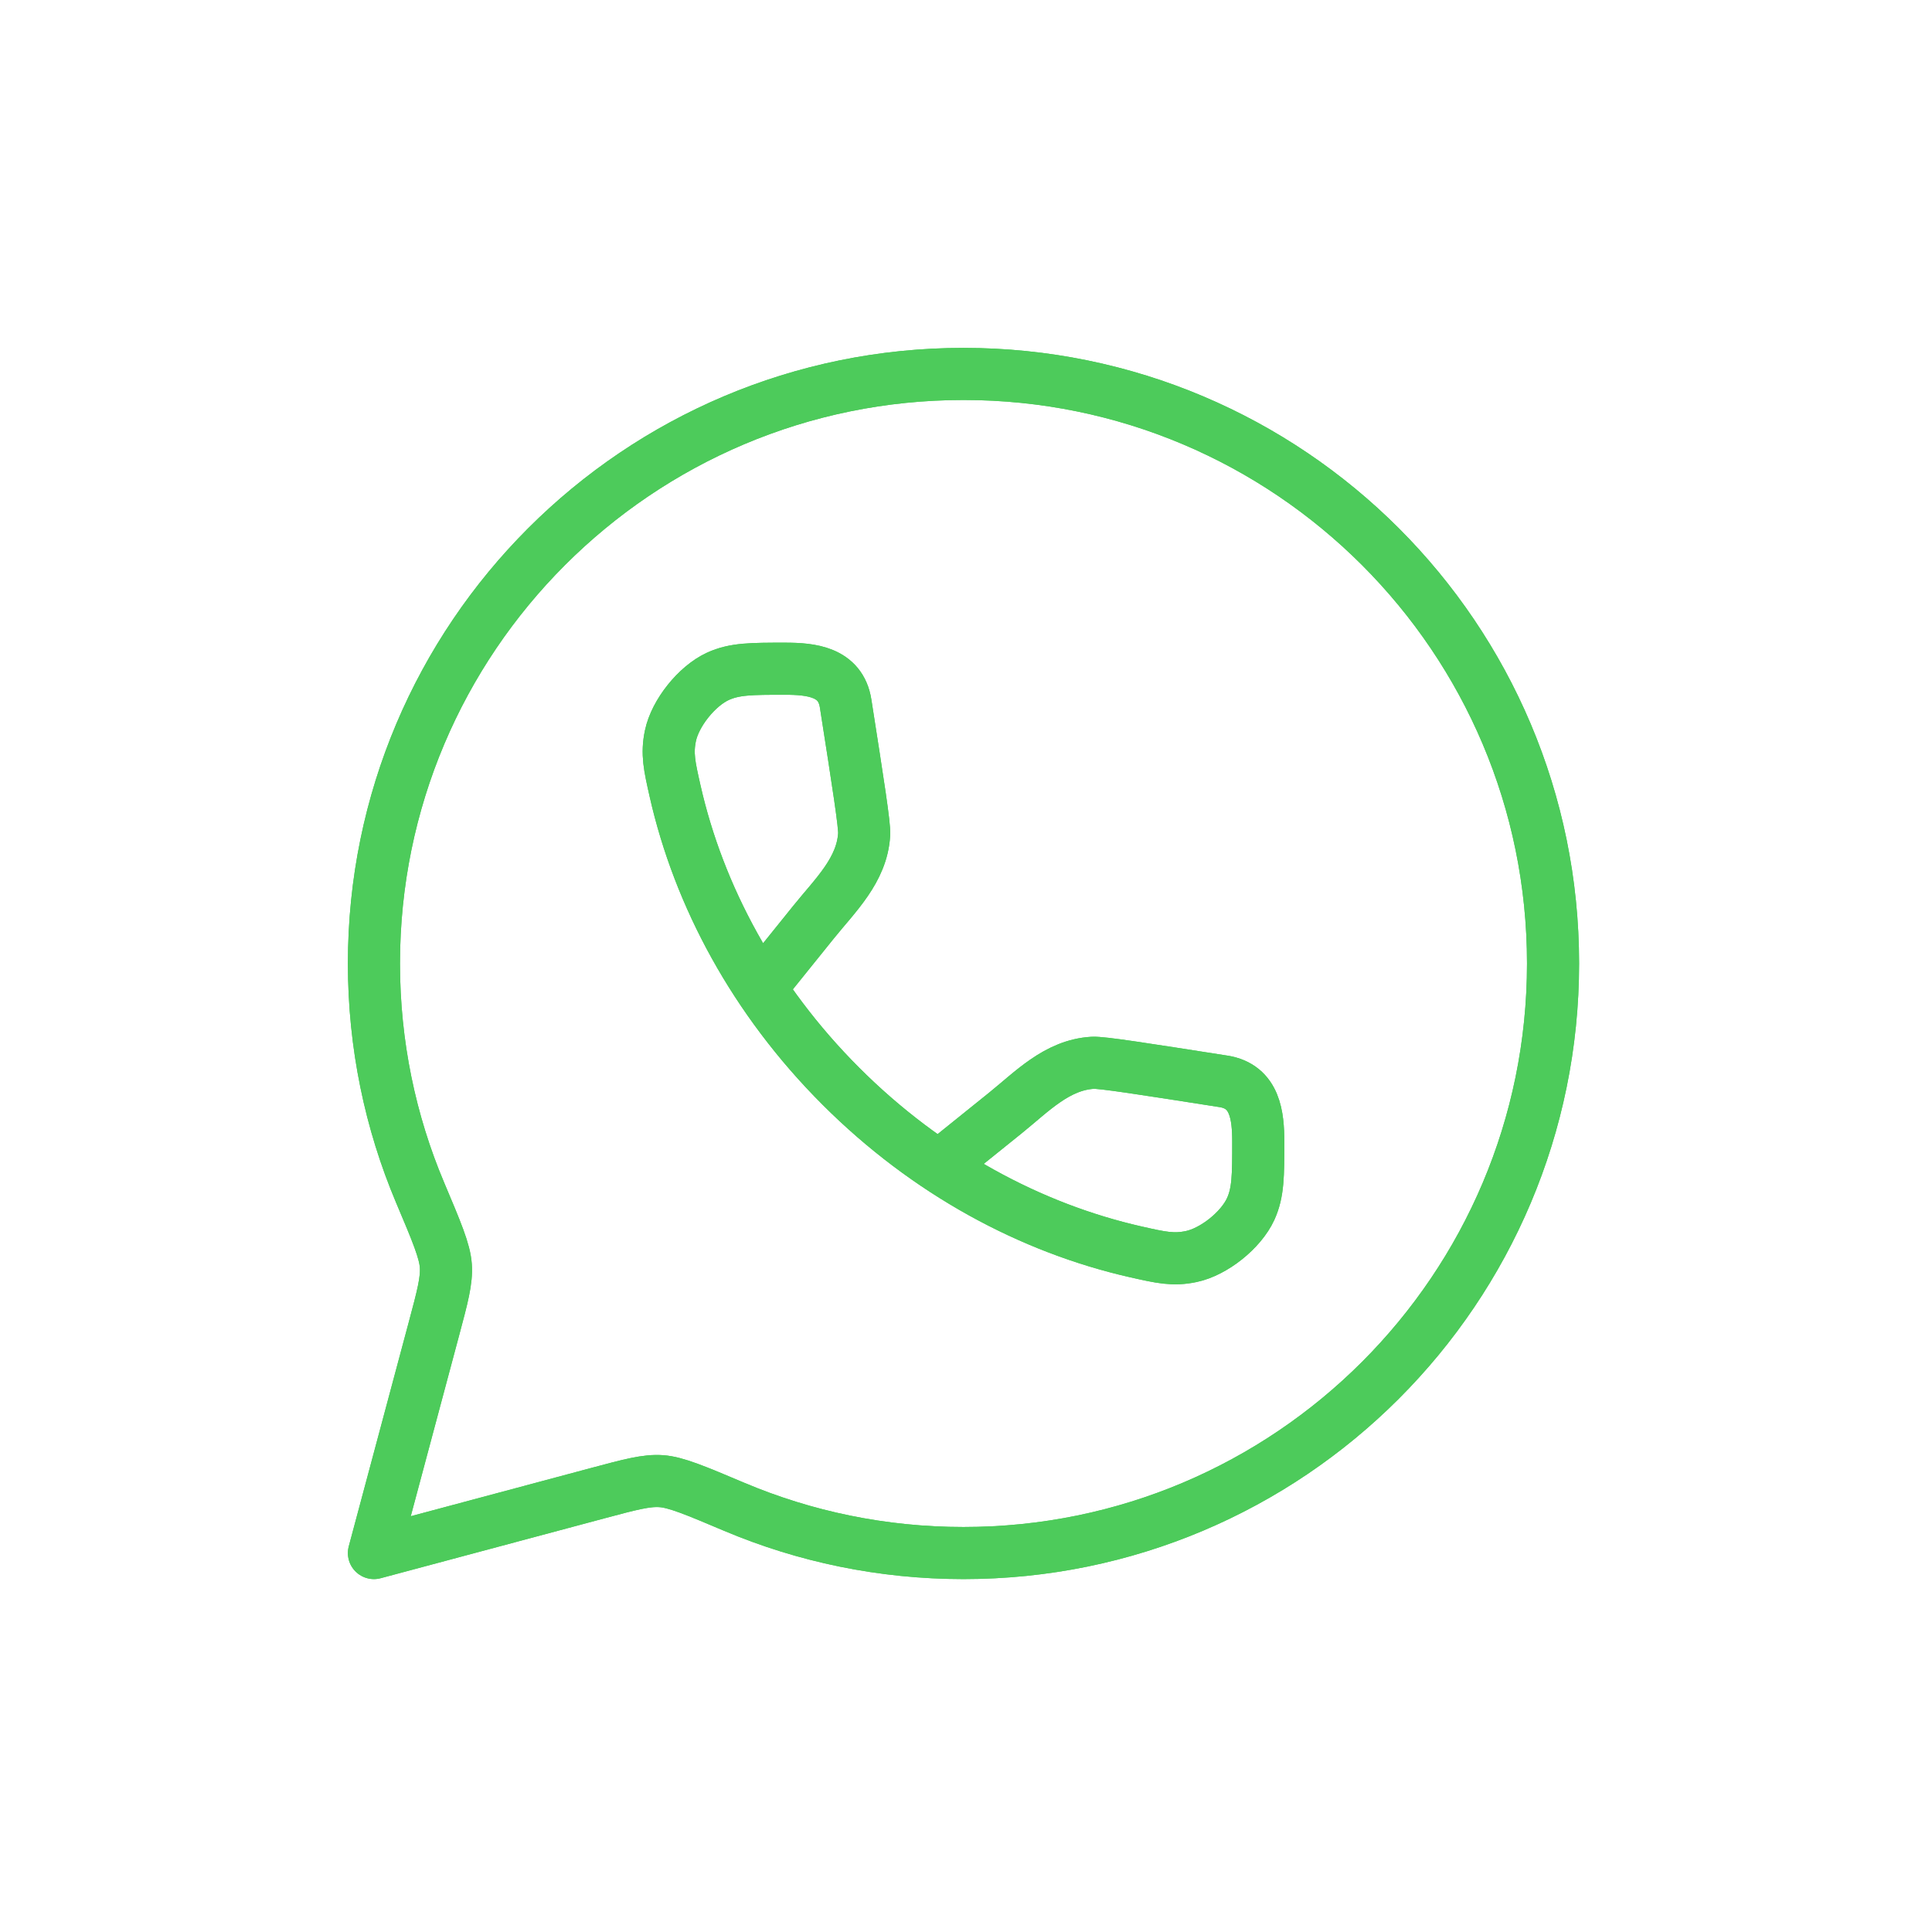 <svg width="62" height="62" viewBox="0 0 62 62" fill="none" xmlns="http://www.w3.org/2000/svg">
<g filter="url(#filter0_f_232_2706)">
<path d="M30.919 49.839C41.368 49.839 49.839 41.368 49.839 30.919C49.839 20.471 41.368 12 30.919 12C20.471 12 12 20.471 12 30.919C12 33.528 12.528 36.014 13.483 38.275C14.011 39.524 14.275 40.149 14.307 40.621C14.34 41.094 14.201 41.613 13.923 42.652L12 49.839L19.187 47.916C20.226 47.638 20.745 47.499 21.218 47.532C21.69 47.564 22.315 47.828 23.564 48.356C25.825 49.311 28.311 49.839 30.919 49.839Z" stroke="#4DCB5B" stroke-width="1.672" stroke-linejoin="round"/>
<path d="M24.464 31.633L26.112 29.587C26.807 28.724 27.665 27.921 27.732 26.773C27.749 26.483 27.545 25.18 27.137 22.576C26.977 21.552 26.021 21.46 25.193 21.46C24.114 21.46 23.575 21.46 23.039 21.704C22.362 22.014 21.667 22.883 21.515 23.611C21.394 24.188 21.484 24.585 21.663 25.379C22.425 28.753 24.212 32.085 26.983 34.856C29.754 37.627 33.086 39.414 36.46 40.176C37.254 40.355 37.651 40.445 38.227 40.324C38.956 40.172 39.825 39.477 40.135 38.8C40.379 38.264 40.379 37.725 40.379 36.646C40.379 35.818 40.287 34.862 39.263 34.702C36.658 34.294 35.356 34.09 35.066 34.106C33.917 34.174 33.115 35.032 32.252 35.727L30.206 37.374" stroke="#4DCB5B" stroke-width="1.672"/>
</g>
<path d="M30.919 49.839C41.368 49.839 49.839 41.368 49.839 30.919C49.839 20.471 41.368 12 30.919 12C20.471 12 12 20.471 12 30.919C12 33.528 12.528 36.014 13.483 38.275C14.011 39.524 14.275 40.149 14.307 40.621C14.34 41.094 14.201 41.613 13.923 42.652L12 49.839L19.187 47.916C20.226 47.638 20.745 47.499 21.218 47.532C21.69 47.564 22.315 47.828 23.564 48.356C25.825 49.311 28.311 49.839 30.919 49.839Z" stroke="#4DCB5B" stroke-width="1.672" stroke-linejoin="round"/>
<path d="M24.464 31.633L26.112 29.587C26.807 28.724 27.665 27.921 27.732 26.773C27.749 26.483 27.545 25.18 27.137 22.576C26.977 21.552 26.021 21.46 25.193 21.46C24.114 21.46 23.575 21.46 23.039 21.704C22.362 22.014 21.667 22.883 21.515 23.611C21.394 24.188 21.484 24.585 21.663 25.379C22.425 28.753 24.212 32.085 26.983 34.856C29.754 37.627 33.086 39.414 36.46 40.176C37.254 40.355 37.651 40.445 38.227 40.324C38.956 40.172 39.825 39.477 40.135 38.8C40.379 38.264 40.379 37.725 40.379 36.646C40.379 35.818 40.287 34.862 39.263 34.702C36.658 34.294 35.356 34.09 35.066 34.106C33.917 34.174 33.115 35.032 32.252 35.727L30.206 37.374" stroke="#4DCB5B" stroke-width="1.672"/>
<defs>
<filter id="filter0_f_232_2706" x="0.02" y="0.02" width="61.8" height="61.8" filterUnits="userSpaceOnUse" color-interpolation-filters="sRGB">
<feFlood flood-opacity="0" result="BackgroundImageFix"/>
<feBlend mode="normal" in="SourceGraphic" in2="BackgroundImageFix" result="shape"/>
<feGaussianBlur stdDeviation="5.572" result="effect1_foregroundBlur_232_2706"/>
</filter>
</defs>
</svg>
